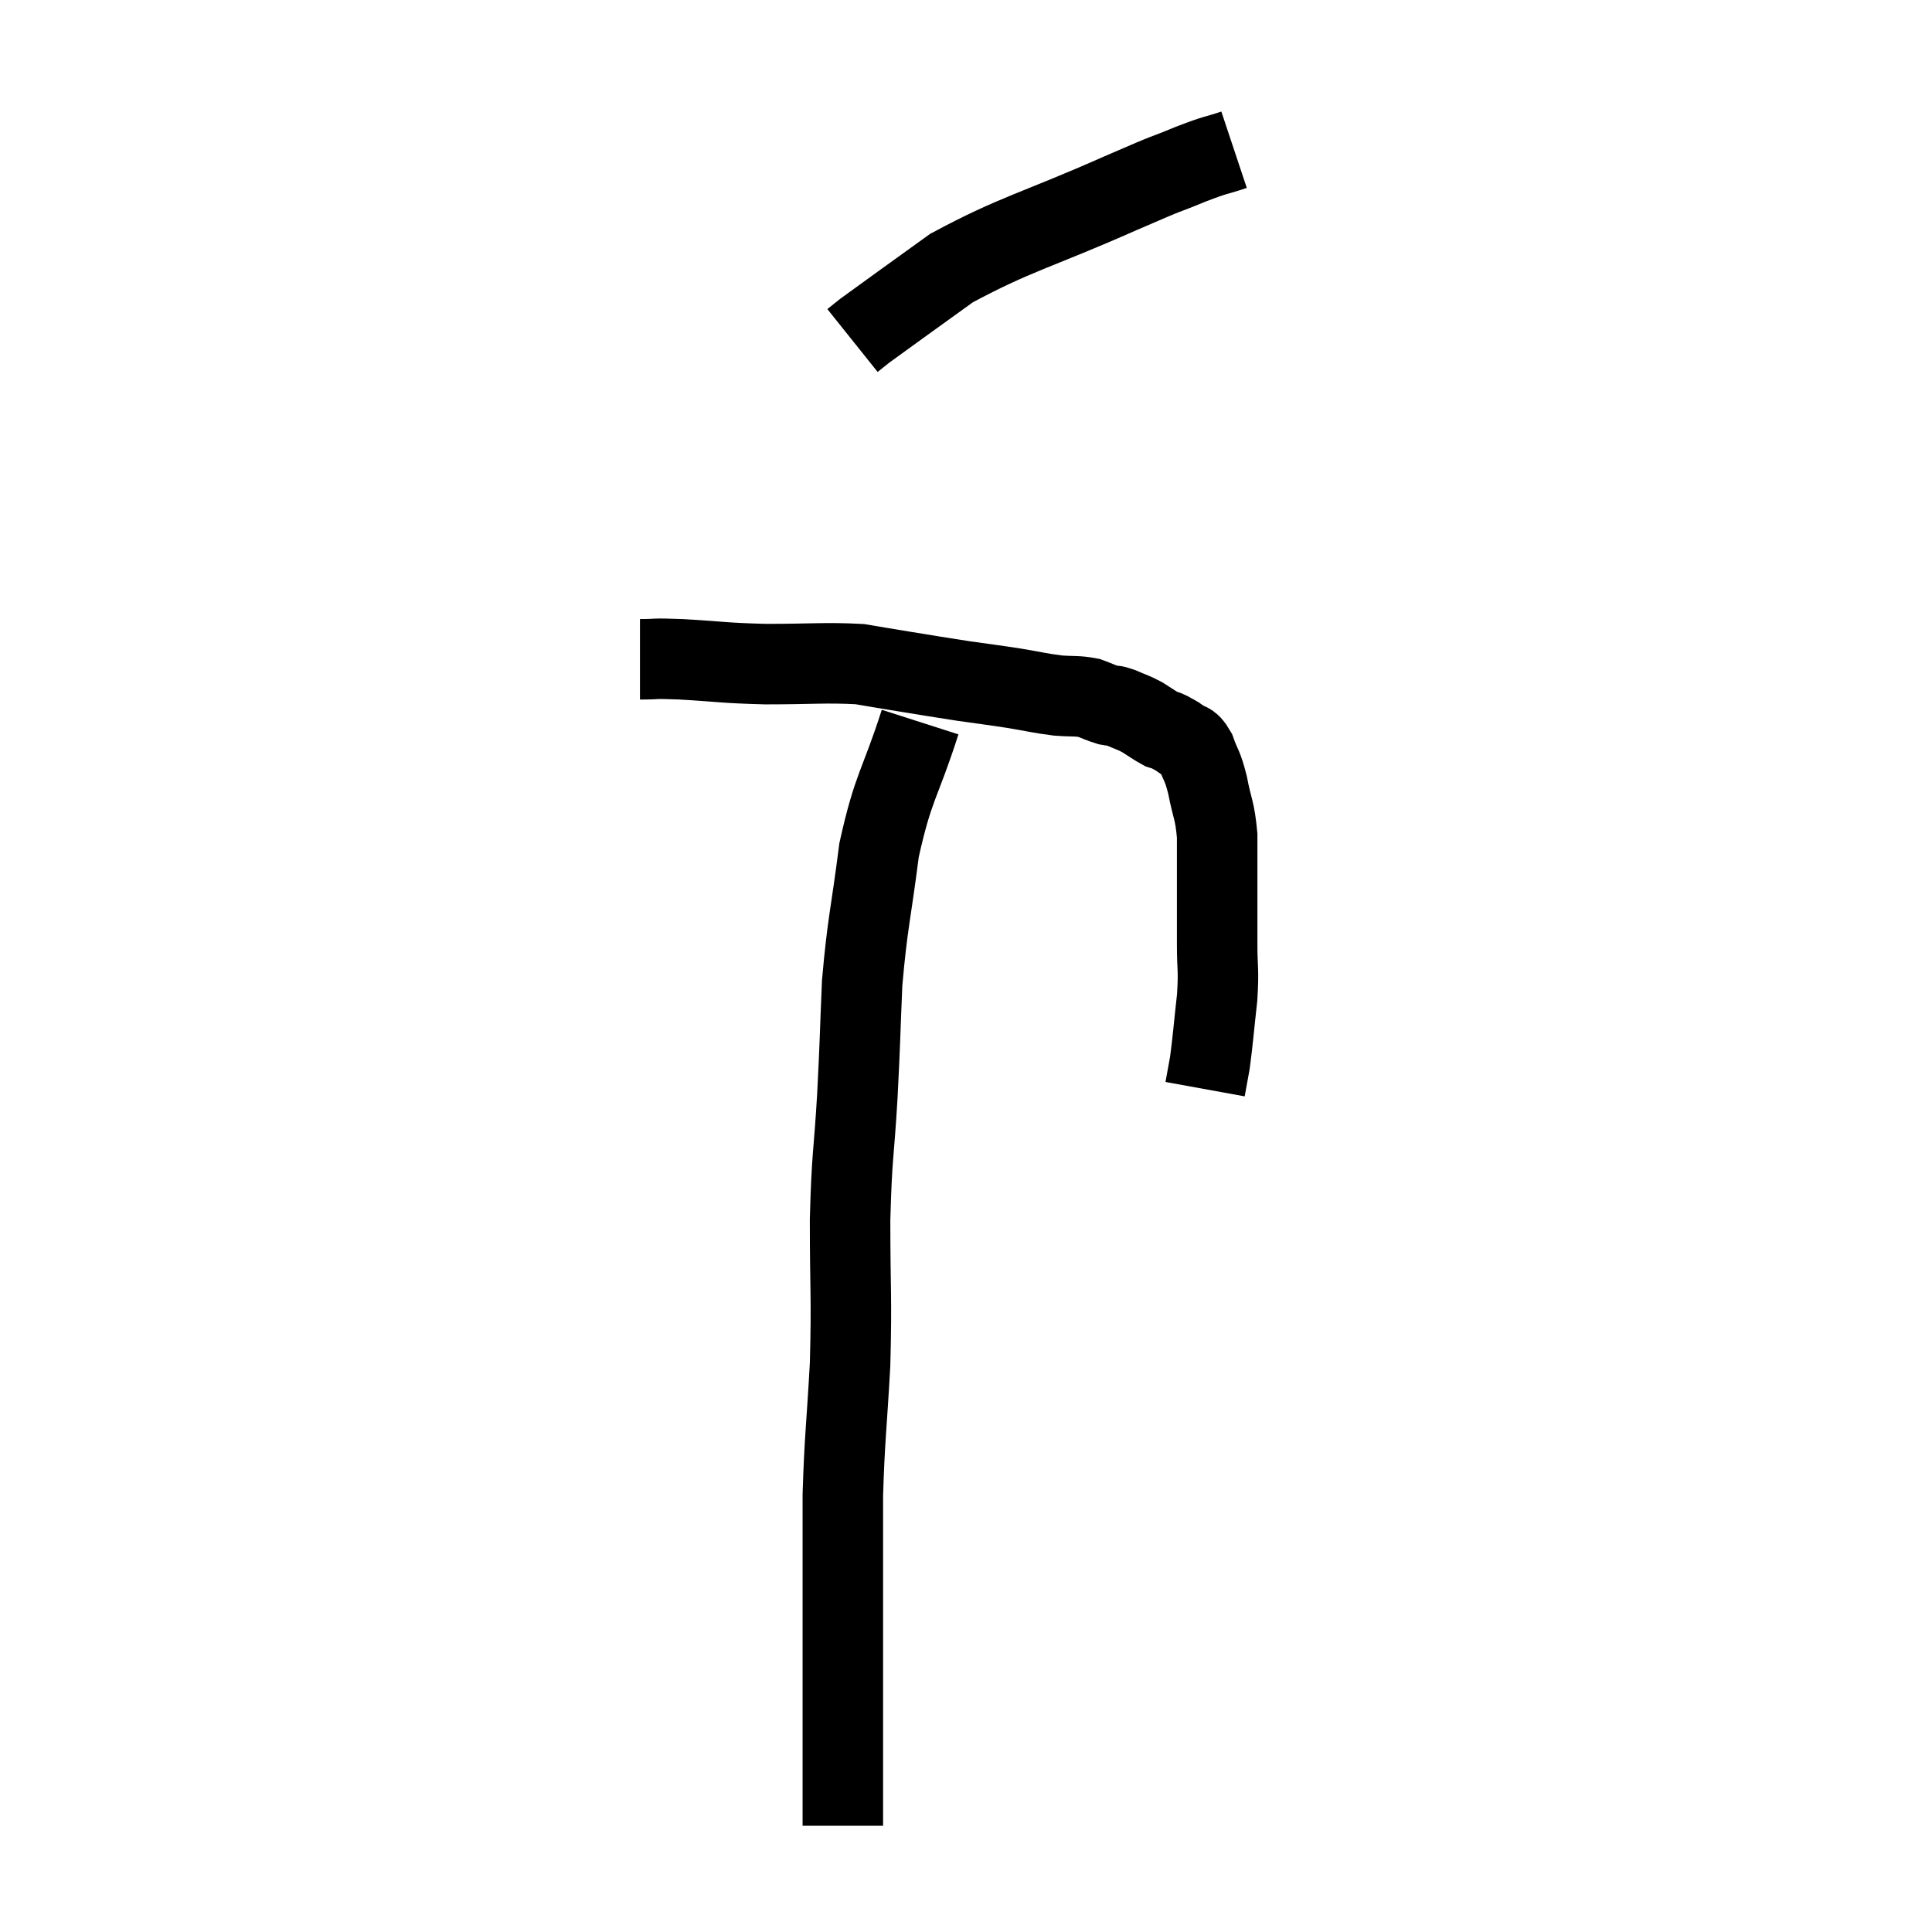 <svg width="48" height="48" viewBox="0 0 48 48" xmlns="http://www.w3.org/2000/svg"><path d="M 15.9 16.38 C 16.41 16.38, 16.14 16.35, 16.92 16.38 C 17.97 16.44, 17.91 16.47, 19.02 16.5 C 20.19 16.5, 20.505 16.455, 21.36 16.5 C 21.9 16.59, 21.795 16.575, 22.44 16.68 C 23.19 16.8, 23.25 16.815, 23.94 16.92 C 24.57 17.01, 24.615 17.01, 25.2 17.1 C 25.74 17.19, 25.815 17.22, 26.28 17.28 C 26.67 17.31, 26.745 17.28, 27.06 17.34 C 27.3 17.43, 27.345 17.46, 27.54 17.52 C 27.69 17.55, 27.63 17.505, 27.84 17.58 C 28.11 17.7, 28.125 17.685, 28.38 17.82 C 28.62 17.97, 28.695 18.03, 28.86 18.12 C 28.95 18.15, 28.92 18.12, 29.04 18.18 C 29.19 18.27, 29.175 18.24, 29.34 18.36 C 29.52 18.51, 29.535 18.375, 29.7 18.66 C 29.85 19.08, 29.865 18.975, 30 19.5 C 30.12 20.13, 30.18 20.1, 30.24 20.76 C 30.24 21.45, 30.24 21.465, 30.24 22.14 C 30.24 22.8, 30.24 22.8, 30.24 23.46 C 30.24 24.12, 30.285 24.045, 30.24 24.78 C 30.15 25.59, 30.135 25.83, 30.06 26.4 C 30 26.73, 29.97 26.895, 29.94 27.06 C 29.94 27.06, 29.94 27.06, 29.94 27.06 C 29.94 27.06, 29.94 27.06, 29.94 27.06 C 29.94 27.06, 29.94 27.06, 29.94 27.06 L 29.94 27.06" fill="none" stroke="black" stroke-width="2"></path><path d="M 30.66 3.72 C 30.12 3.9, 30.285 3.81, 29.58 4.08 C 28.71 4.44, 29.325 4.155, 27.84 4.8 C 25.74 5.73, 25.23 5.805, 23.64 6.66 C 22.56 7.44, 22.095 7.77, 21.48 8.22 C 21.33 8.34, 21.255 8.4, 21.18 8.46 L 21.18 8.46" fill="none" stroke="black" stroke-width="2"></path><path d="M 22.86 17.94 C 22.35 19.53, 22.2 19.5, 21.84 21.12 C 21.63 22.77, 21.555 22.89, 21.42 24.42 C 21.36 25.83, 21.375 25.77, 21.3 27.24 C 21.21 28.77, 21.165 28.635, 21.12 30.3 C 21.12 32.1, 21.165 32.19, 21.12 33.9 C 21.03 35.52, 20.985 35.7, 20.94 37.14 C 20.94 38.4, 20.94 38.595, 20.94 39.66 C 20.94 40.53, 20.94 40.56, 20.94 41.4 C 20.94 42.21, 20.94 42.255, 20.94 43.02 C 20.94 43.74, 20.94 43.995, 20.94 44.46 C 20.94 44.67, 20.94 44.655, 20.94 44.88 C 20.94 45.12, 20.94 45.24, 20.94 45.36 L 20.94 45.36" fill="none" stroke="black" stroke-width="2"></path></svg>